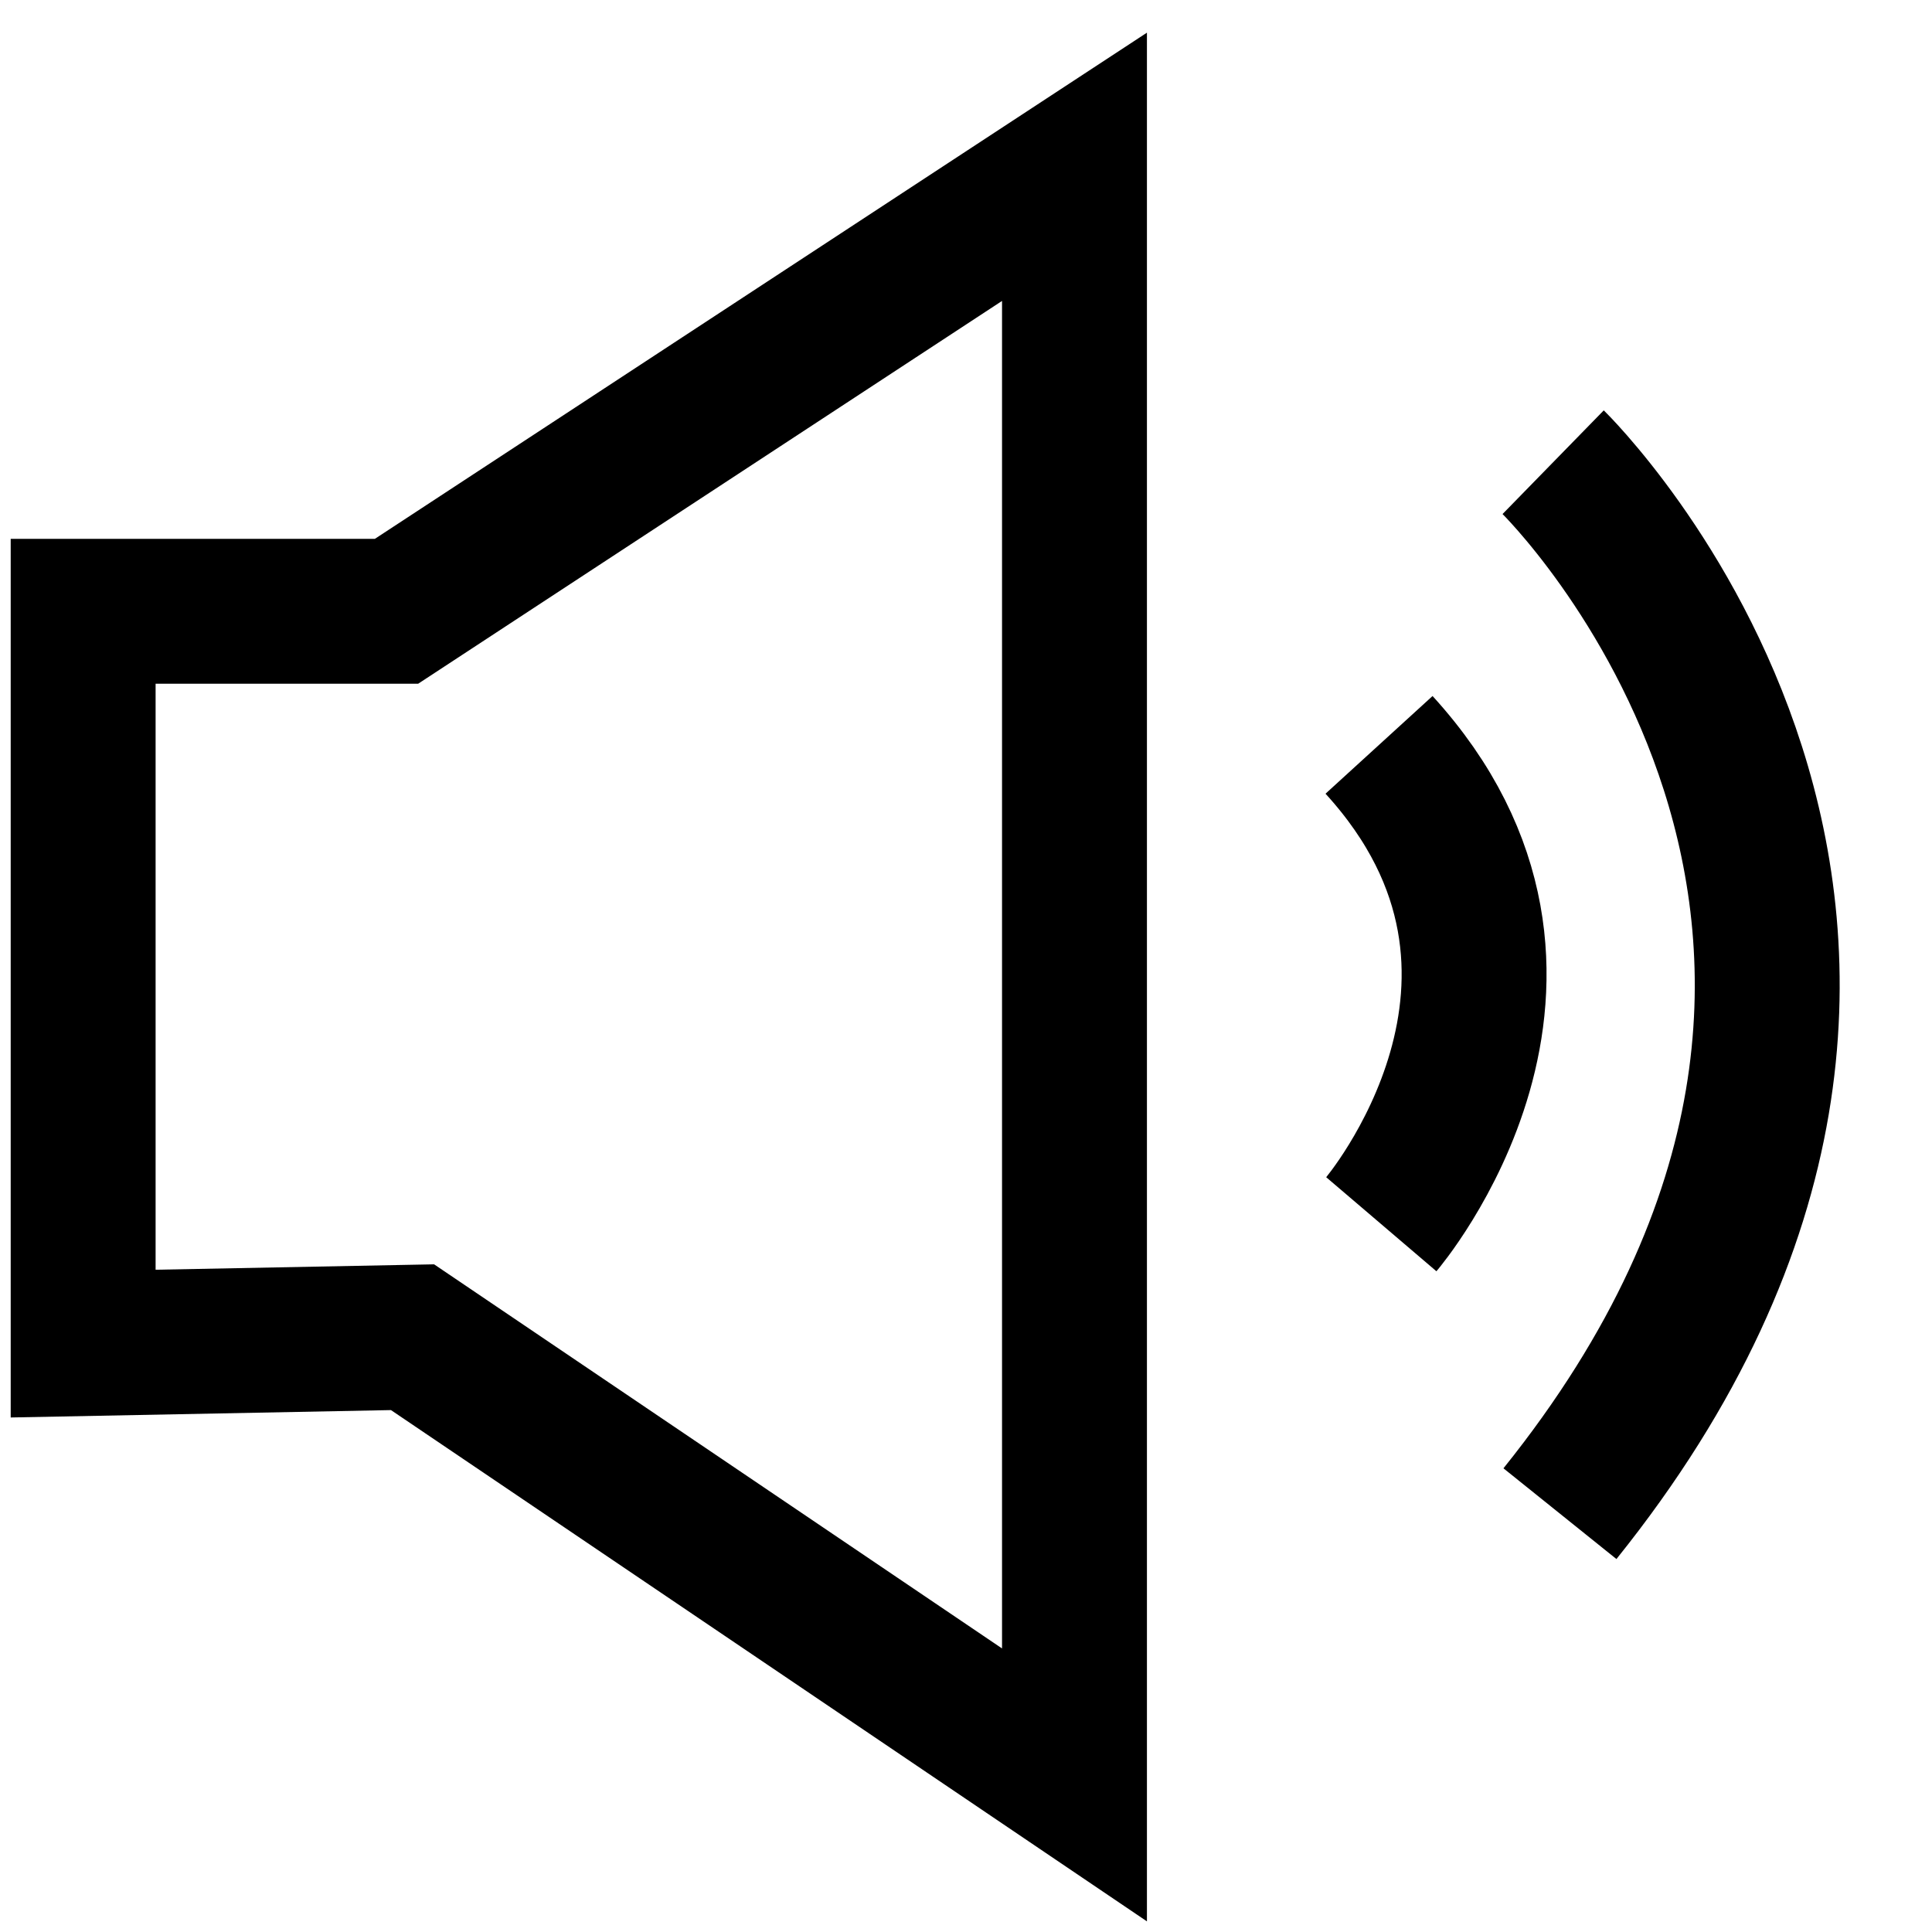 <?xml version="1.0" encoding="UTF-8" standalone="no"?>
<svg
   xmlns:dc="http://purl.org/dc/elements/1.1/"
   xmlns:cc="http://creativecommons.org/ns#"
   xmlns:rdf="http://www.w3.org/1999/02/22-rdf-syntax-ns#"
   xmlns:svg="http://www.w3.org/2000/svg"
   xmlns="http://www.w3.org/2000/svg"
   xmlns:sodipodi="http://sodipodi.sourceforge.net/DTD/sodipodi-0.dtd"
   xmlns:inkscape="http://www.inkscape.org/namespaces/inkscape"
   data-name="Layer 1"
   viewBox="0 0 80 80"
   x="0px"
   y="0px"
   version="1.1"
   id="svg12"
   sodipodi:docname="sound-on.svg"
   width="80"
   height="80"
   inkscape:version="0.92.3 (2405546, 2018-03-11)">
  <defs
     id="defs16" />
  <sodipodi:namedview
     pagecolor="#ffffff"
     bordercolor="#666666"
     borderopacity="1"
     objecttolerance="10"
     gridtolerance="10"
     guidetolerance="10"
     inkscape:pageopacity="0"
     inkscape:pageshadow="2"
     inkscape:window-width="1786"
     inkscape:window-height="1281"
     id="namedview14"
     showgrid="false"
     inkscape:zoom="7.552"
     inkscape:cx="33.611623"
     inkscape:cy="64.86793"
     inkscape:window-x="3140"
     inkscape:window-y="326"
     inkscape:window-maximized="0"
     inkscape:current-layer="svg12" />
  <title
     id="title2">07</title>
  <path
     style="fill:none;stroke:#000000;stroke-width:6;stroke-linecap:butt;stroke-linejoin:miter;stroke-miterlimit:4;stroke-dasharray:none;stroke-opacity:1"
     d="m 57.197,50.693 c 0,0 8.708,-10.206 -0.094,-19.85"
     id="path836"
     inkscape:connector-curvature="0" />
  <path
     style="fill:none;stroke:#000000;stroke-width:6;stroke-linecap:butt;stroke-linejoin:miter;stroke-miterlimit:4;stroke-dasharray:none;stroke-opacity:1"
     d="m 64.313,19.139 c 0,0 19.756,19.288 0.281,43.539"
     id="path838"
     inkscape:connector-curvature="0" />
  <path
     style="fill:none;stroke:#000000;stroke-width:6;stroke-linecap:butt;stroke-linejoin:miter;stroke-miterlimit:4;stroke-dasharray:none;stroke-opacity:1"
     d="M 3.443,55.636 V 25.312 H 16.419 L 44.492,6.907 V 73.909 L 17.082,55.371 Z"
     id="path857"
     inkscape:connector-curvature="0" />
</svg>
